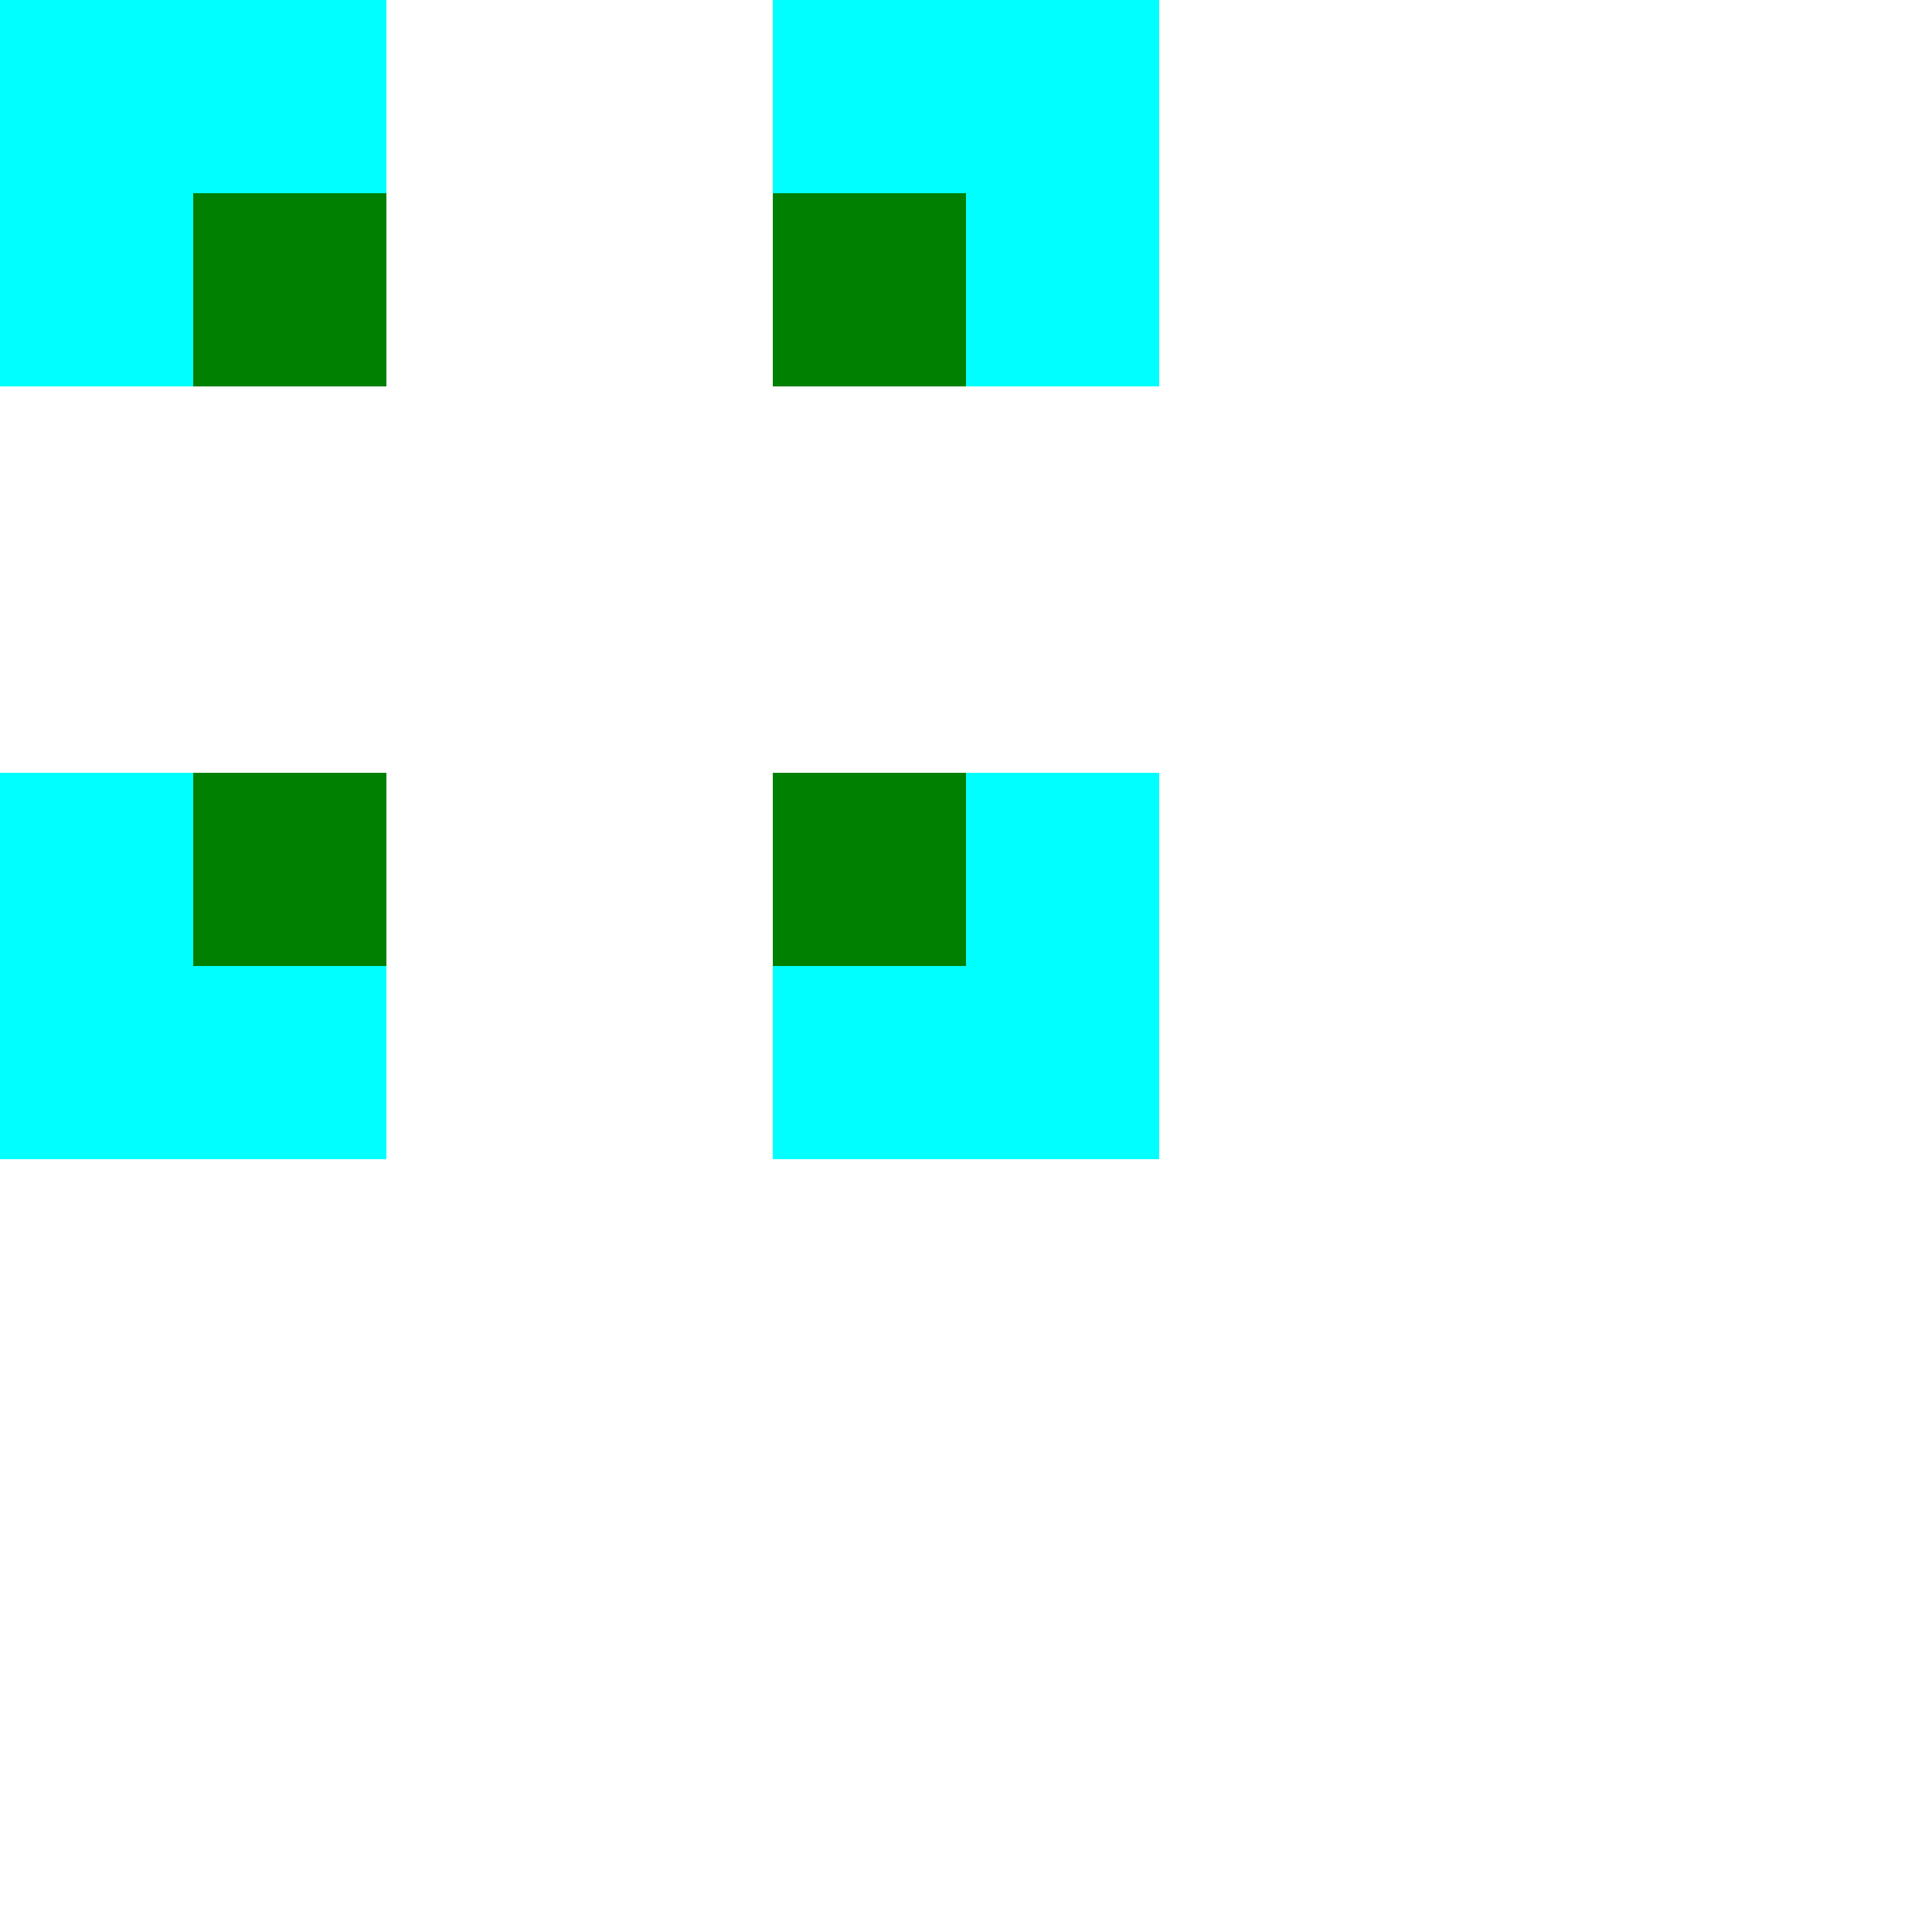 <svg xmlns="http://www.w3.org/2000/svg" width="500px" height="500px">
    <defs>
        <clipPath id="clip-path-1">
            <rect x="0" y="0" width="100" height="100"></rect>
        </clipPath>
        <clipPath id="clip-path-2">
            <rect x="200" y="0" width="100" height="100"></rect>
        </clipPath>
        <clipPath id="clip-path-3">
            <rect x="0" y="200" width="100" height="100"></rect>
        </clipPath>
        <clipPath id="clip-path-4">
            <rect x="200" y="200" width="100" height="100"></rect>
        </clipPath>
        <symbol id="rect-with-shadow"   >
            <rect x="0" y="0" width="300" height="300" fill="cyan"/>
            <rect x="50" y="50" width="200" height="200" fill="green"/>
        </symbol>
    </defs>
    <use href="#rect-with-shadow" clip-path="url(#clip-path-1)" x="0" y="0" width="300" hright="300" />
    <use href="#rect-with-shadow" clip-path="url(#clip-path-2)" x="0" y="0" width="300" hright="300" />
    <use href="#rect-with-shadow" clip-path="url(#clip-path-3)" x="0" y="0" width="300" hright="300" />
    <use href="#rect-with-shadow" clip-path="url(#clip-path-4)" x="0" y="0" width="300" hright="300" />
</svg>
